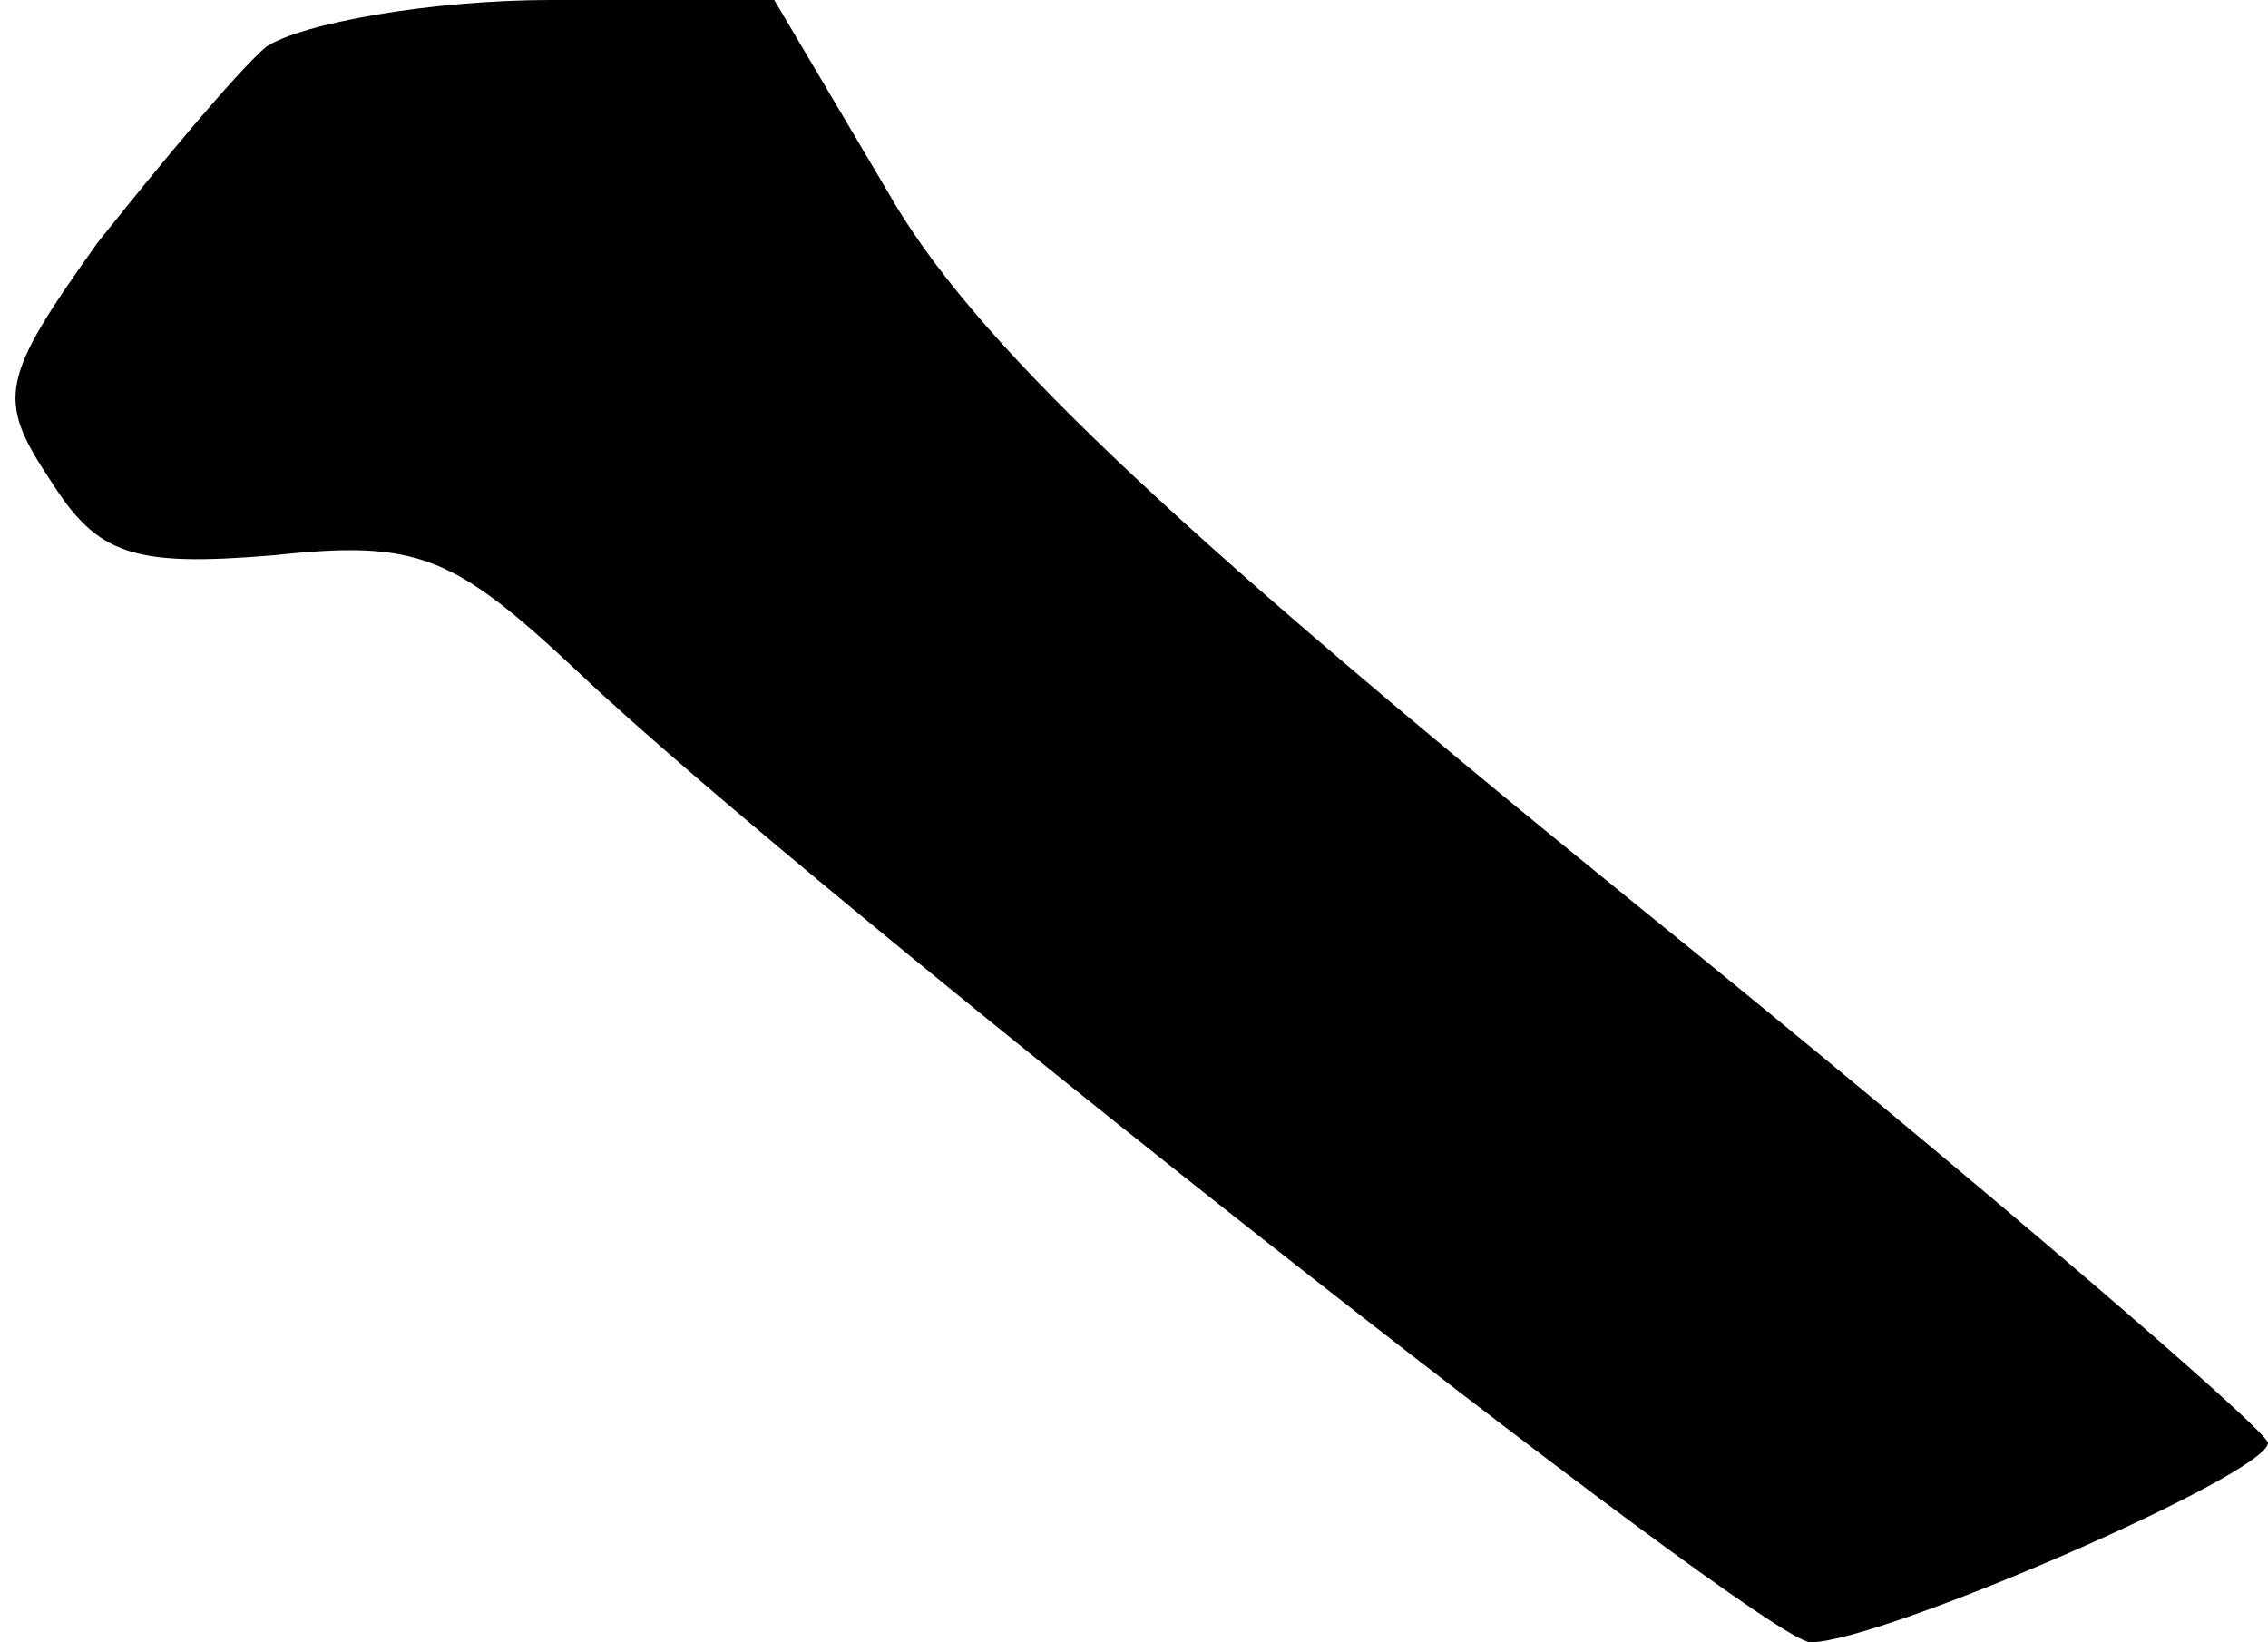 <?xml version="1.0" standalone="no"?>
<!DOCTYPE svg PUBLIC "-//W3C//DTD SVG 20010904//EN"
 "http://www.w3.org/TR/2001/REC-SVG-20010904/DTD/svg10.dtd">
<svg version="1.0" xmlns="http://www.w3.org/2000/svg"
 width="58pt" height="42pt" viewBox="0 0 58 42"
 preserveAspectRatio="xMidYMid meet">
<g transform="translate(0,42) scale(0.1,-0.1)"
fill="#000000" stroke="none">
<path fill="#000000" stroke="none" d="M68 408 c-8 -7 -27 -30 -43 -50 -25
-35 -26 -40 -12 -61 12 -19 21 -22 57 -19 37 4 46 0 78 -30 59 -56 303 -248
315 -248 18 0 117 43 117 51 0 3 -73 66 -162 138 -122 99 -170 145 -191 182
l-29 49 -57 0 c-31 0 -64 -6 -73 -12z"/>
</g>
</svg>
